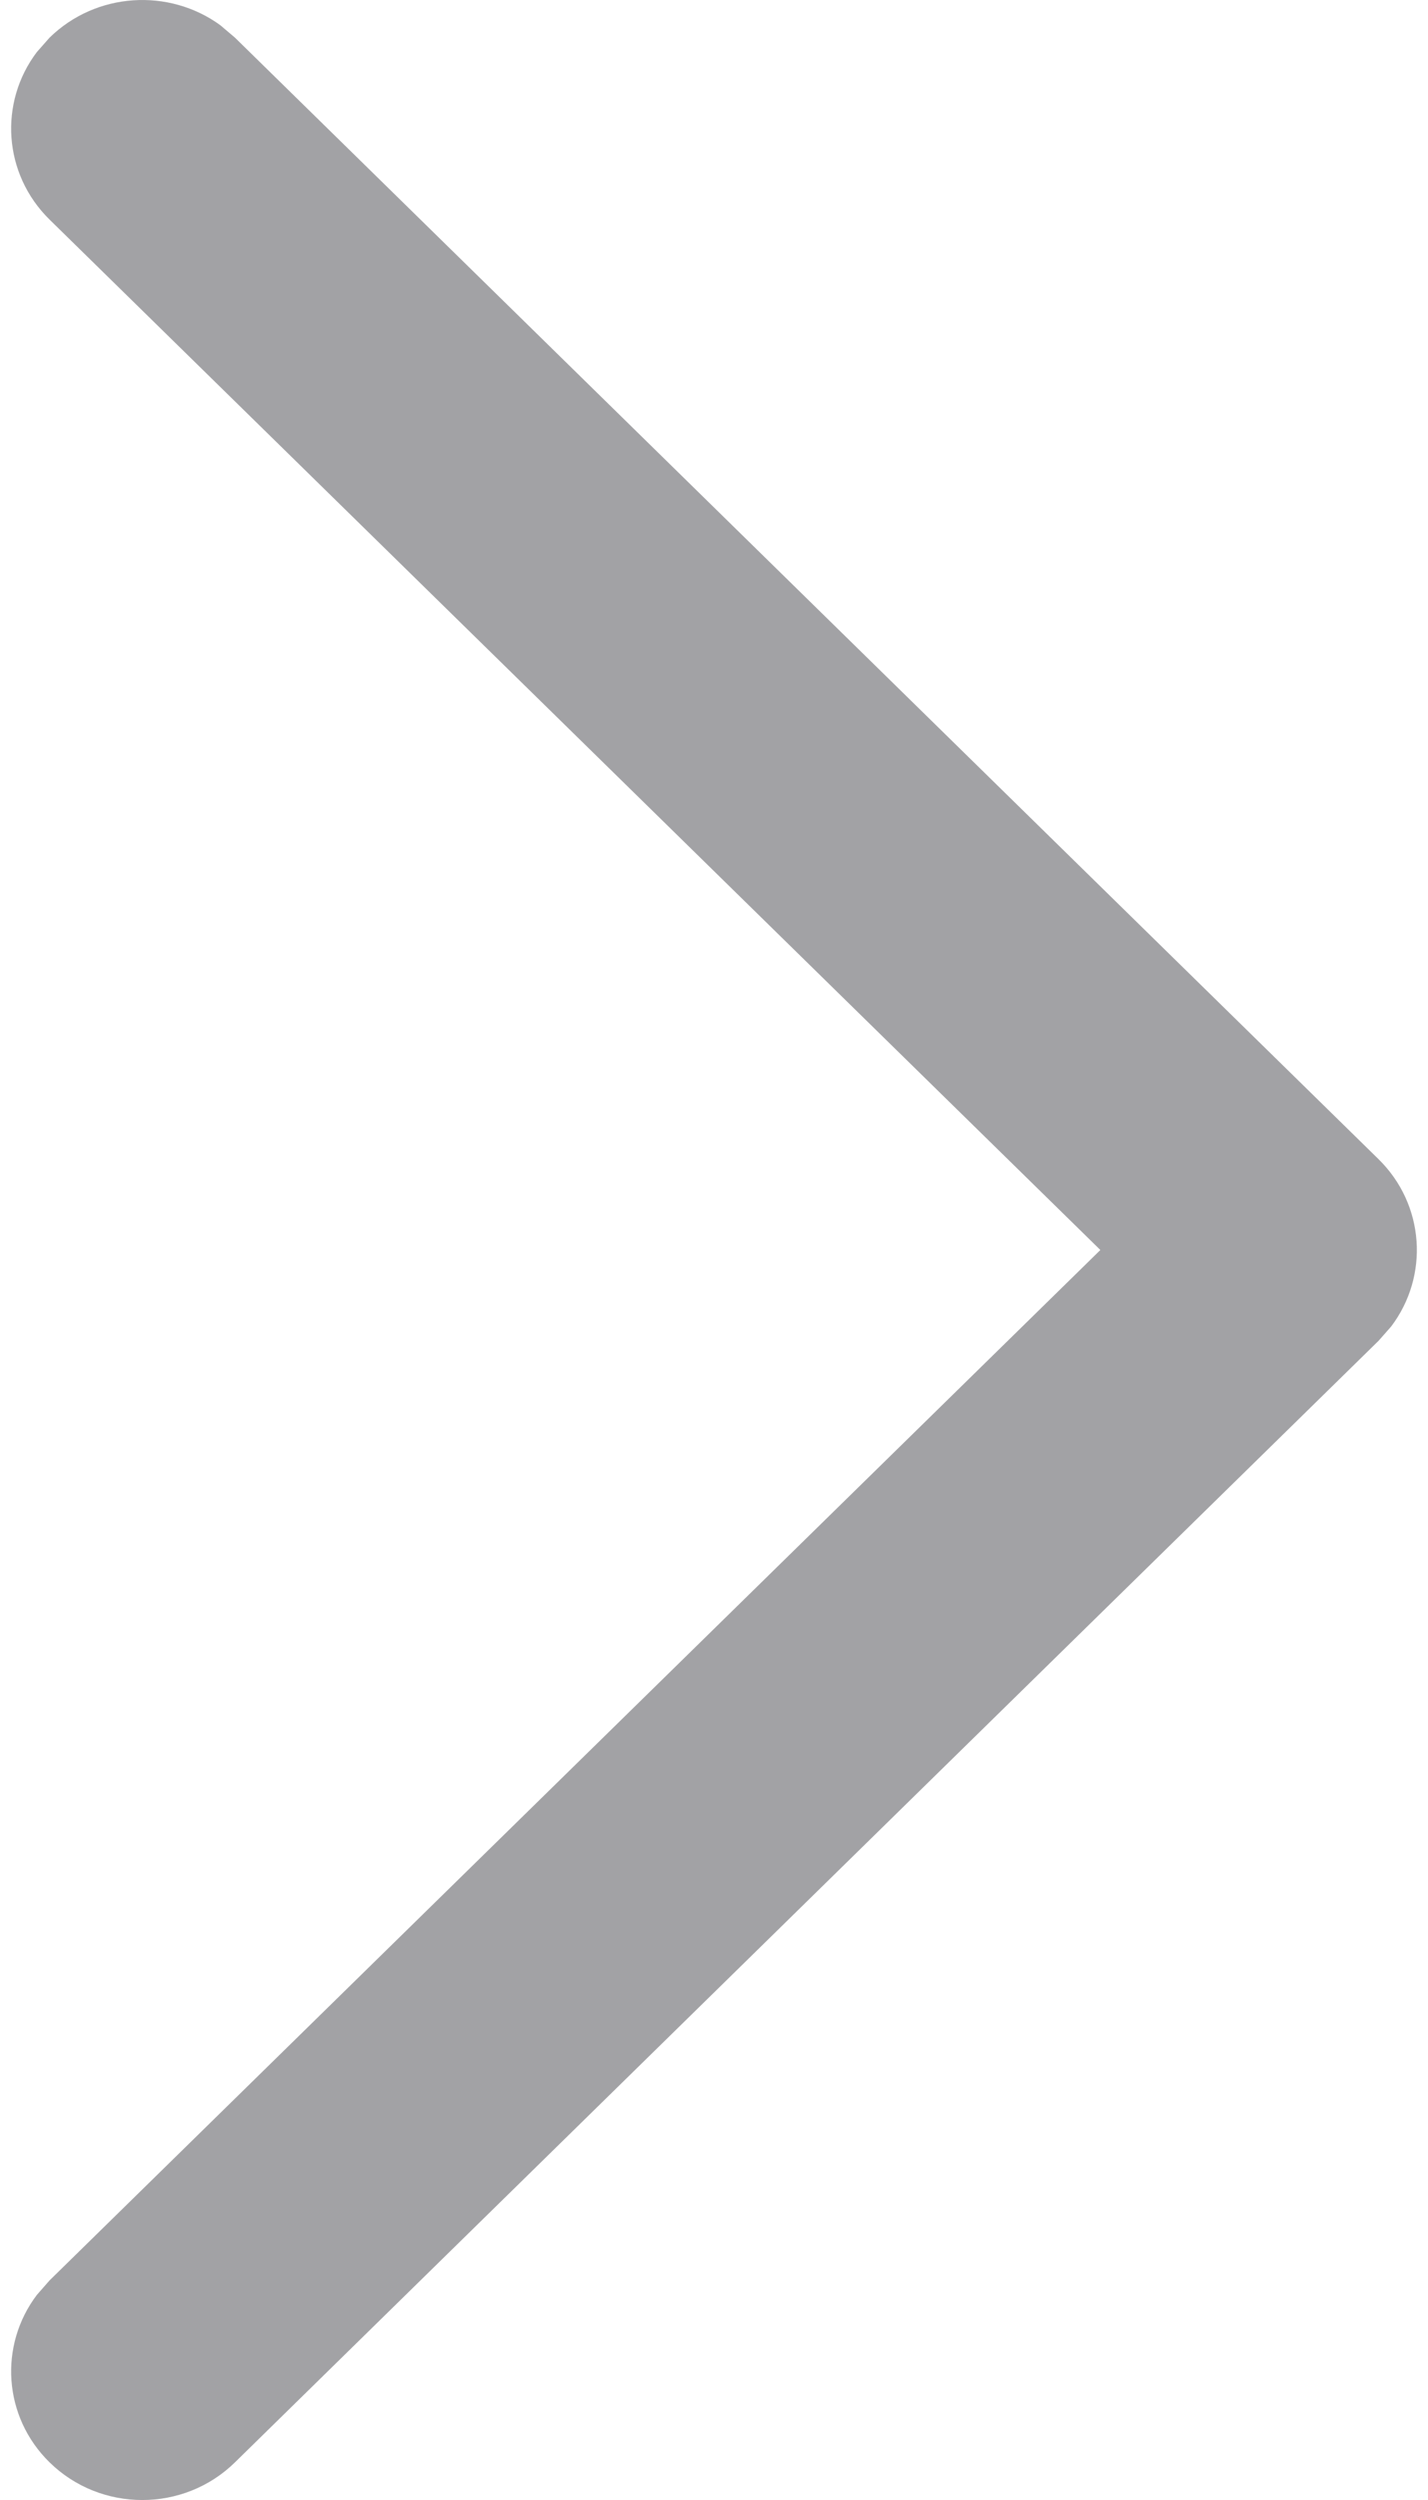 <svg width="16" height="28" viewBox="0 0 16 28" fill="none" xmlns="http://www.w3.org/2000/svg">
<path d="M0.555 27.578C0.034 27.067 -0.014 26.267 0.413 25.703L0.555 25.541L12.329 14L0.555 2.459C0.034 1.947 -0.014 1.147 0.413 0.583L0.555 0.422C1.077 -0.089 1.893 -0.136 2.468 0.282L2.633 0.422L15.445 12.982C15.966 13.493 16.014 14.293 15.587 14.857L15.445 15.018L2.633 27.578C2.059 28.141 1.129 28.141 0.555 27.578Z" fill="#A2A2A5"/>
</svg>
